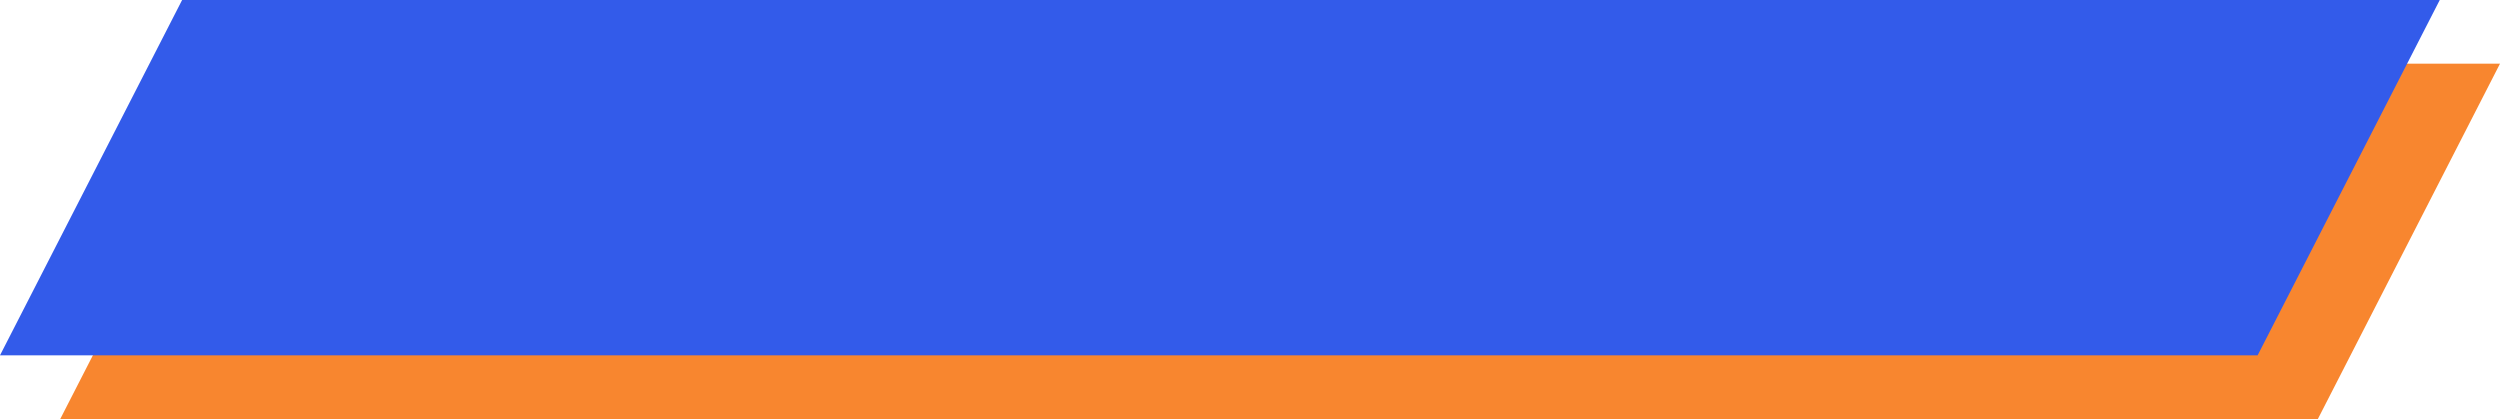 <svg xmlns="http://www.w3.org/2000/svg" width="249.012" height="41.732" viewBox="0 0 249.012 41.732">
  <g id="bg_ranking" transform="translate(-462.994 -1509)">
    <path id="Union_90" data-name="Union 90" d="M86.356,35.391H0L18.14,0H243.012L224.871,35.391Z" transform="translate(468.994 1515.342)" fill="#f8862f"/>
    <path id="Union_89" data-name="Union 89" d="M86.356,35.391H0L18.14,0H243.012L224.871,35.391Z" transform="translate(462.994 1509)" fill="#335bea"/>
  </g>
</svg>
